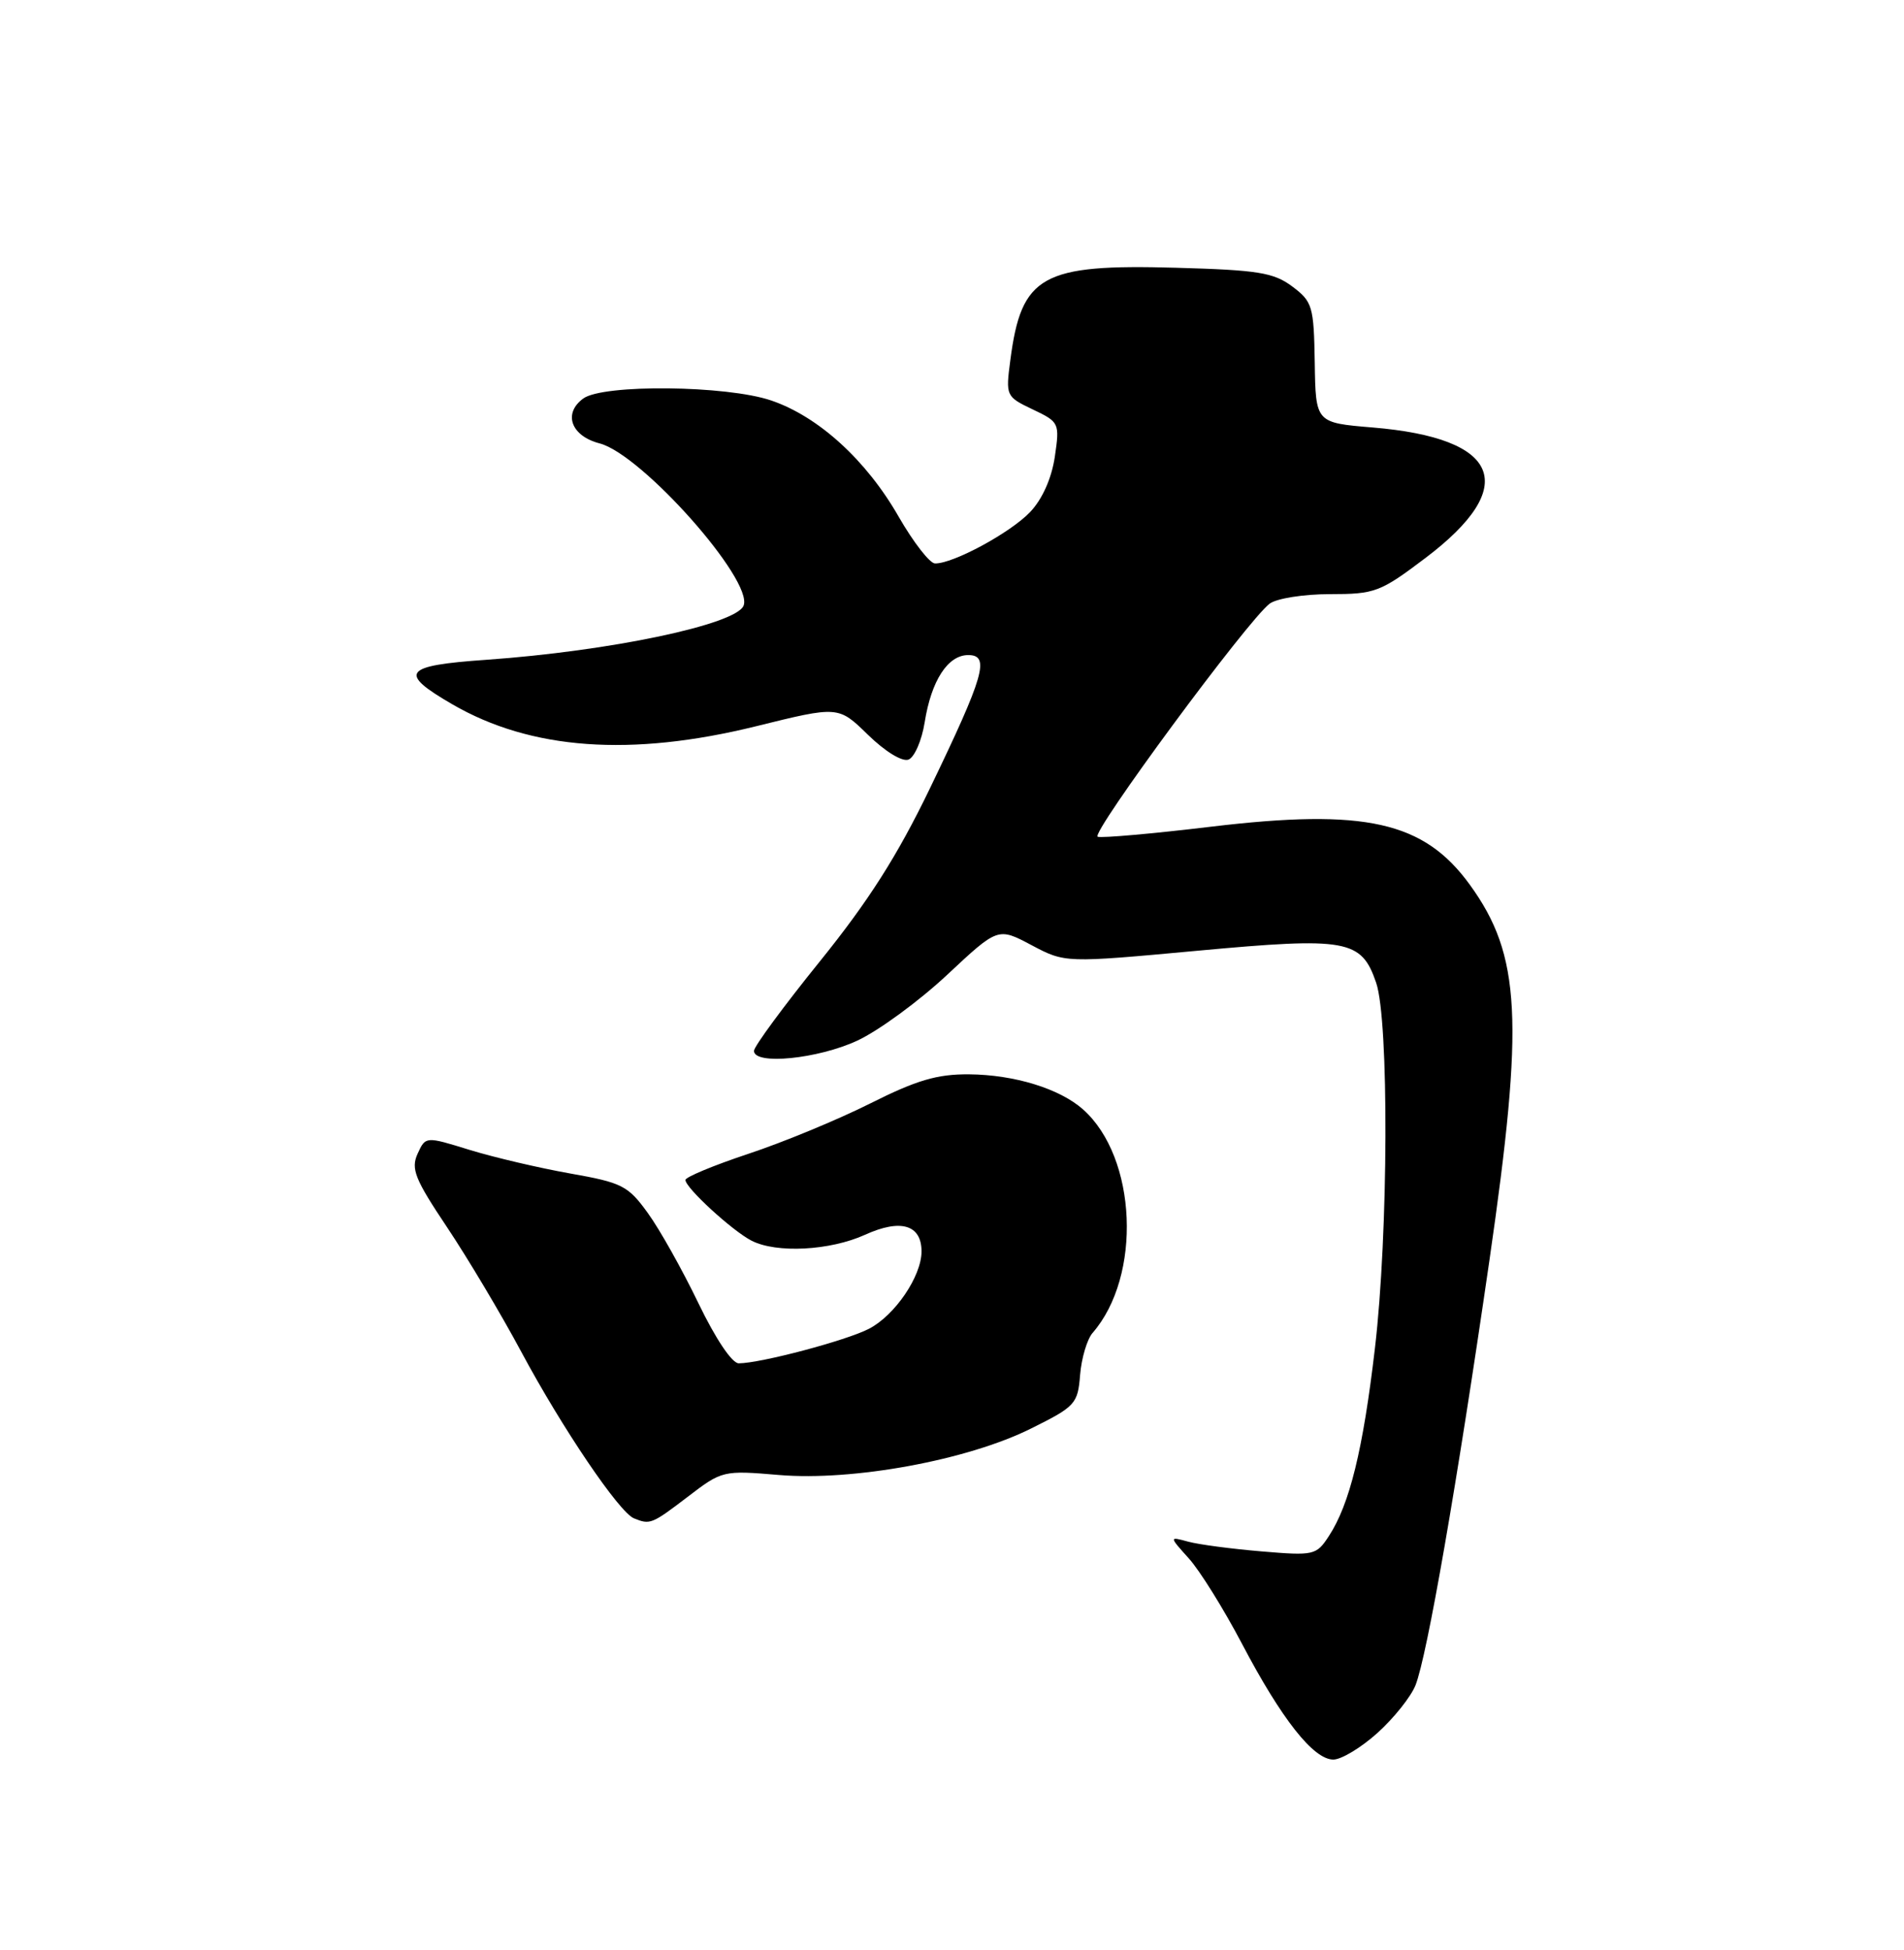<?xml version="1.0" encoding="UTF-8" standalone="no"?>
<!DOCTYPE svg PUBLIC "-//W3C//DTD SVG 1.1//EN" "http://www.w3.org/Graphics/SVG/1.1/DTD/svg11.dtd" >
<svg xmlns="http://www.w3.org/2000/svg" xmlns:xlink="http://www.w3.org/1999/xlink" version="1.1" viewBox="0 0 250 256">
 <g >
 <path fill="currentColor"
d=" M 180.88 227.49 C 183.02 225.56 185.26 222.75 185.86 221.24 C 187.38 217.41 191.29 194.95 195.56 165.50 C 200.14 133.89 199.70 125.41 193.00 116.16 C 186.97 107.84 179.28 106.11 159.02 108.53 C 151.36 109.45 144.66 110.04 144.13 109.85 C 143.12 109.48 163.84 81.40 166.71 79.25 C 167.63 78.56 171.19 78.00 174.63 78.00 C 180.54 78.00 181.23 77.74 187.17 73.25 C 199.62 63.84 197.05 57.51 180.21 56.12 C 172.75 55.50 172.75 55.50 172.63 47.61 C 172.51 40.19 172.33 39.60 169.68 37.61 C 167.23 35.78 165.18 35.45 154.39 35.15 C 136.79 34.65 134.11 36.14 132.66 47.27 C 132.04 51.98 132.08 52.07 135.60 53.75 C 139.09 55.41 139.15 55.53 138.50 59.97 C 138.08 62.79 136.87 65.52 135.27 67.21 C 132.69 69.93 125.12 74.03 122.76 73.97 C 122.07 73.95 119.93 71.19 118.00 67.84 C 113.76 60.42 107.47 54.69 101.27 52.58 C 95.42 50.58 79.18 50.41 76.58 52.32 C 73.90 54.28 74.98 57.24 78.73 58.21 C 84.26 59.64 98.92 76.15 97.64 79.50 C 96.68 81.99 80.07 85.48 63.84 86.62 C 52.94 87.38 52.23 88.31 59.37 92.45 C 69.70 98.45 82.84 99.40 99.29 95.34 C 110.08 92.67 110.08 92.67 113.97 96.47 C 116.22 98.66 118.46 100.04 119.29 99.72 C 120.07 99.42 121.03 97.22 121.41 94.84 C 122.28 89.35 124.45 86.00 127.13 86.00 C 130.02 86.00 129.25 88.68 122.10 103.50 C 117.81 112.38 114.05 118.28 107.65 126.21 C 102.89 132.10 99.00 137.39 99.00 137.96 C 99.00 139.86 107.41 139.02 112.58 136.61 C 115.37 135.31 120.67 131.43 124.35 127.99 C 131.03 121.74 131.03 121.74 135.44 124.08 C 139.85 126.42 139.85 126.42 157.18 124.82 C 176.88 123.00 178.75 123.34 180.69 129.01 C 182.39 133.98 182.30 161.97 180.53 177.01 C 178.97 190.34 177.21 197.51 174.47 201.68 C 172.84 204.18 172.51 204.25 165.64 203.67 C 161.71 203.34 157.38 202.77 156.00 202.39 C 153.50 201.71 153.50 201.71 156.11 204.61 C 157.54 206.20 160.67 211.22 163.06 215.77 C 168.27 225.69 172.46 231.00 175.07 231.00 C 176.13 231.00 178.74 229.42 180.88 227.49 Z  M 90.29 196.51 C 94.81 193.05 94.94 193.02 102.28 193.64 C 112.01 194.46 127.03 191.70 135.38 187.54 C 141.20 184.65 141.52 184.30 141.82 180.50 C 142.00 178.30 142.74 175.82 143.45 175.00 C 149.96 167.53 149.30 151.96 142.21 145.65 C 139.14 142.92 133.19 141.09 127.23 141.04 C 123.05 141.01 120.36 141.80 114.23 144.88 C 109.98 147.01 102.79 149.98 98.25 151.48 C 93.71 152.99 90.00 154.53 90.00 154.91 C 90.00 155.94 96.15 161.58 98.68 162.88 C 101.96 164.56 108.98 164.19 113.59 162.10 C 118.27 159.97 121.00 160.79 121.00 164.30 C 120.99 167.56 117.50 172.69 114.09 174.45 C 111.12 175.99 99.87 178.97 97.00 178.98 C 96.11 178.98 93.95 175.75 91.69 171.06 C 89.59 166.70 86.61 161.38 85.06 159.25 C 82.47 155.66 81.68 155.26 74.88 154.06 C 70.82 153.34 64.89 151.95 61.69 150.97 C 55.88 149.17 55.88 149.17 54.83 151.47 C 53.93 153.45 54.48 154.81 58.71 161.13 C 61.42 165.19 65.81 172.55 68.46 177.50 C 73.83 187.51 81.30 198.55 83.24 199.33 C 85.36 200.19 85.57 200.11 90.29 196.51 Z "/>
</g>
</svg>